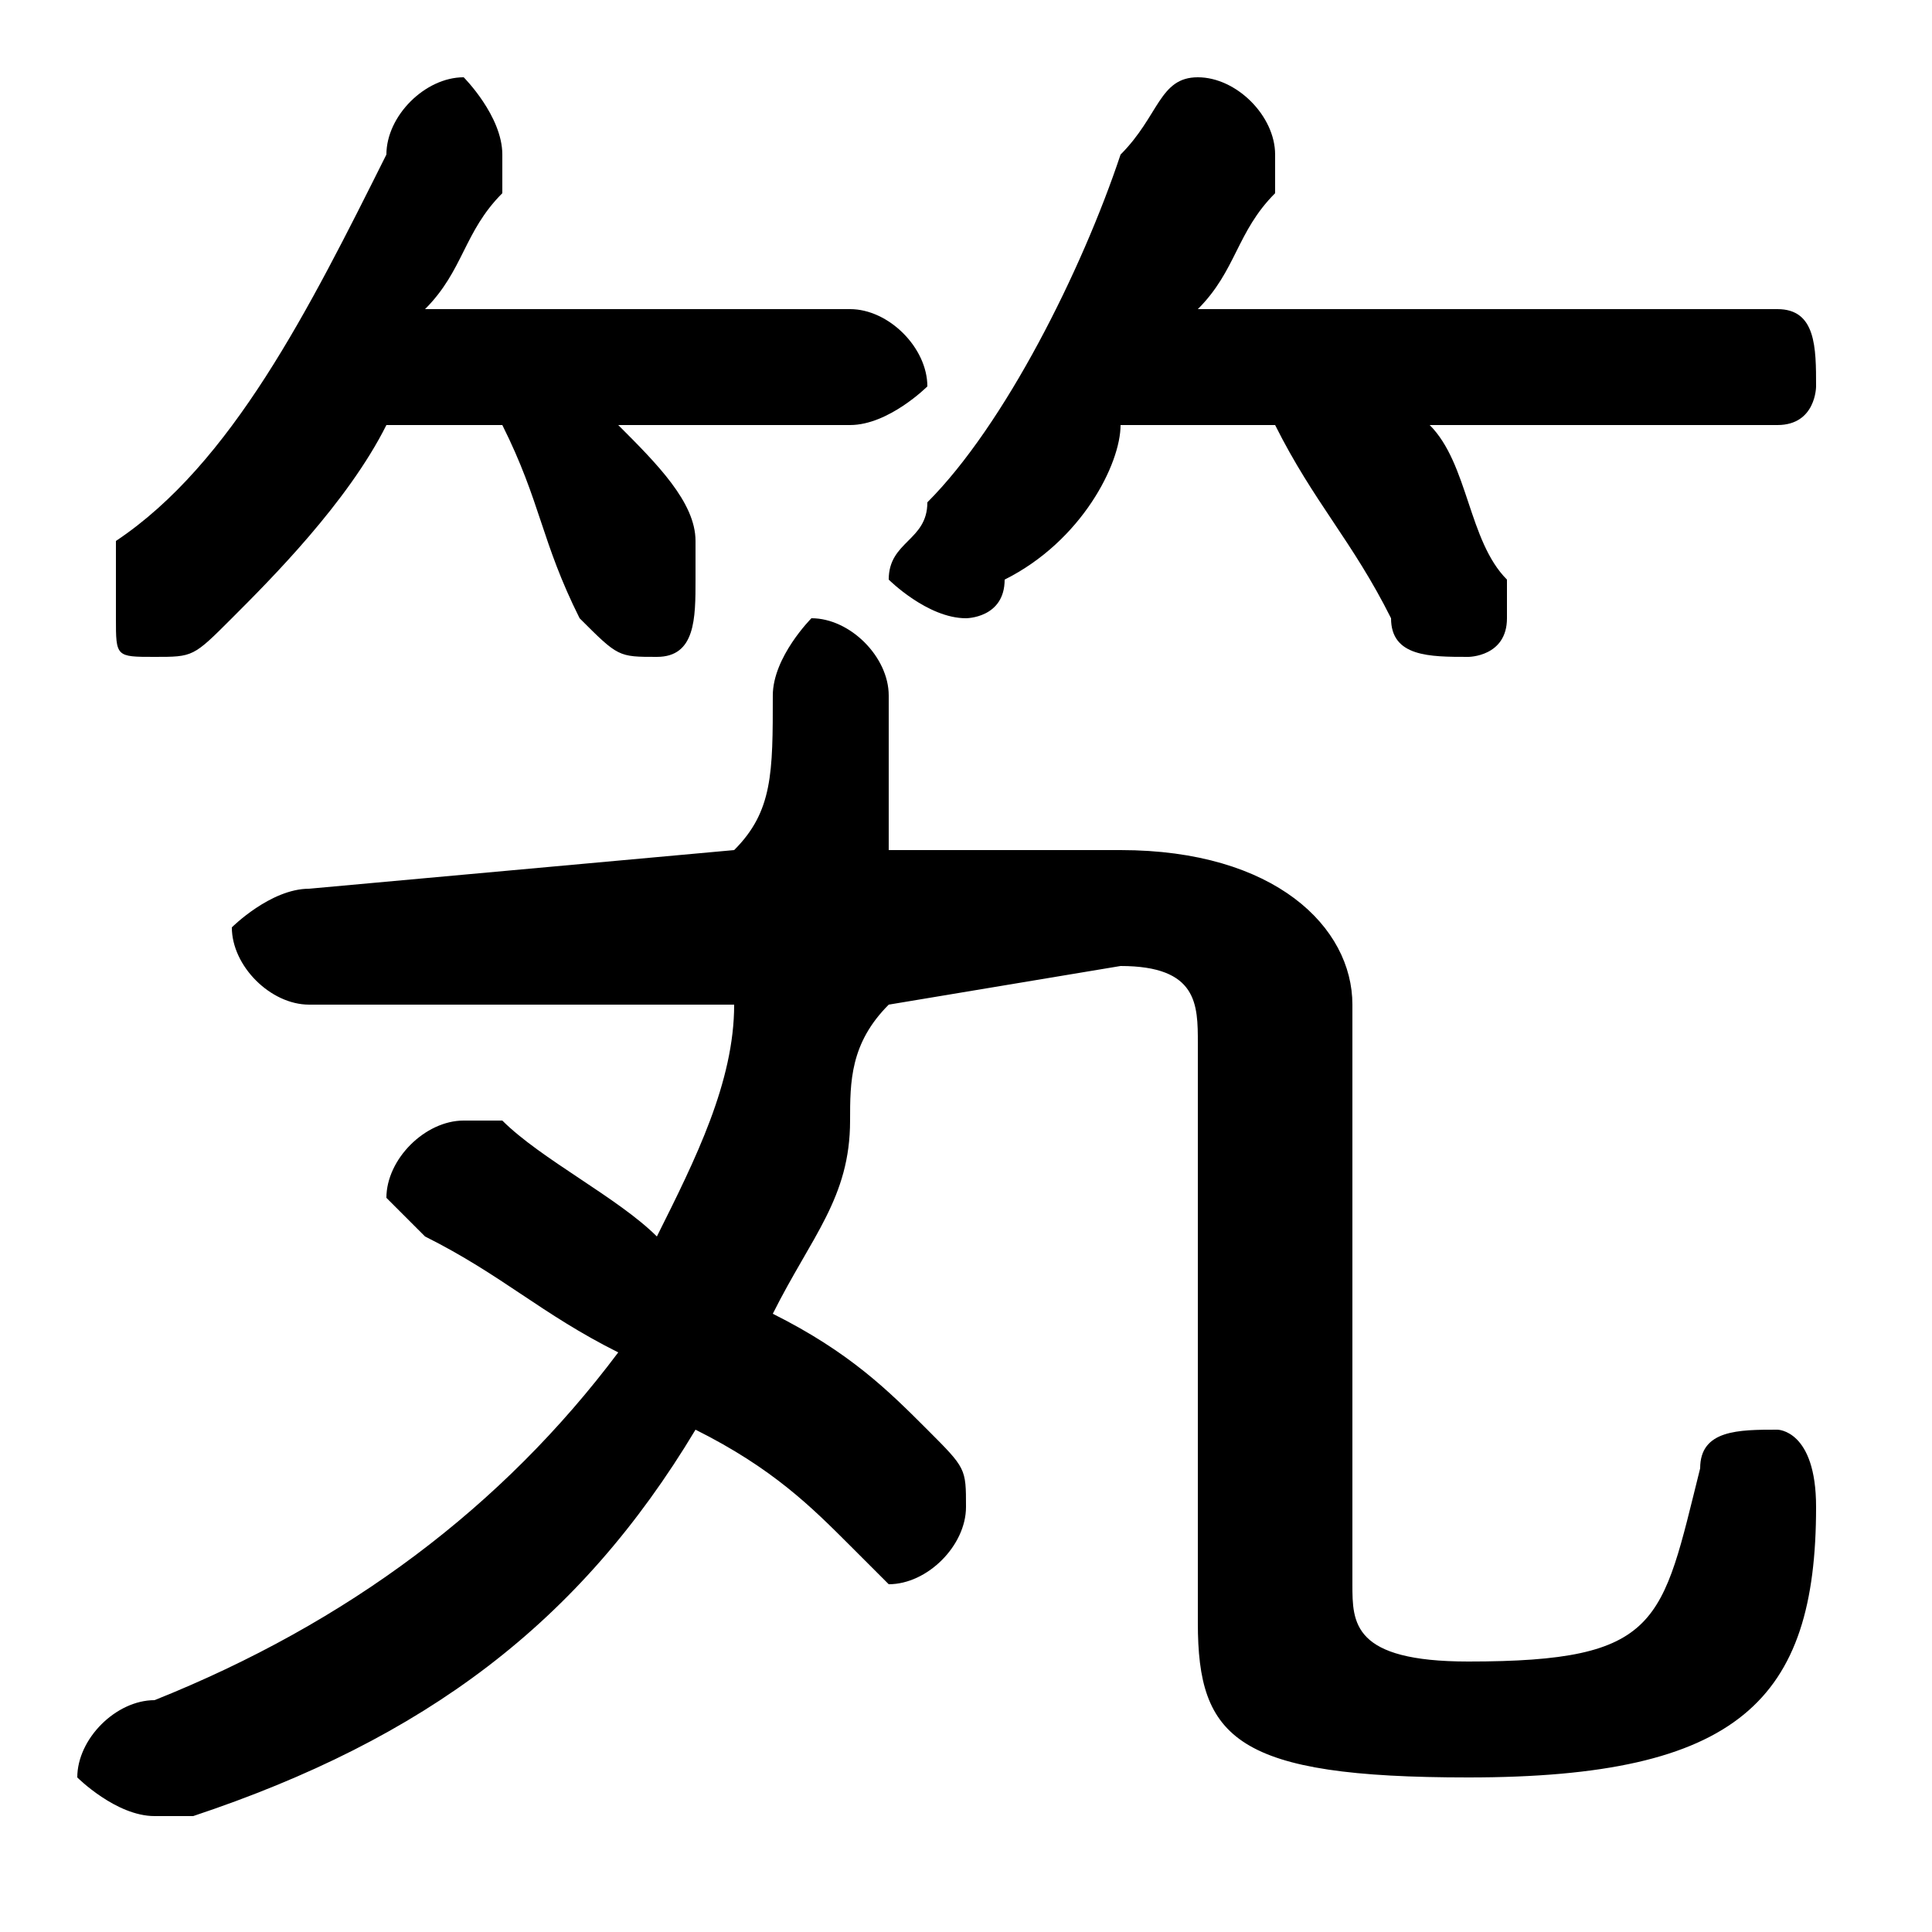 <svg xmlns="http://www.w3.org/2000/svg" viewBox="0 -44.0 50.0 50.0">
    <rect x="0" y="-44.0" width="50.0" height="50.0" fill="#808080" stroke="none"/>
    <g transform="scale(1, -1)">
        <!-- ボディの枠 -->
        <rect x="0" y="-6.0" width="50.0" height="50.0"
            stroke="white" fill="white"/>
        <!-- グリフ座標系の原点 -->
        <circle cx="0" cy="0" r="5" fill="white"/>
        <!-- グリフのアウトライン -->
        <g style="fill:black;stroke:#000000;stroke-width:0;stroke-linecap:round;stroke-linejoin:round;">
        <path d="M 29.0 19.0 C 31.0 19.0 31.0 18.0 31.0 17.0 L 31.0 2.0 C 31.0 -1.0 32.0 -2.0 38.0 -2.0 C 45.0 -2.0 47.0 -0.0 47.0 5.0 C 47.0 7.0 46.0 7.0 46.0 7.0 C 45.0 7.0 44.0 7.0 44.0 6.0 C 43.0 2.0 43.0 1.0 38.0 1.0 C 35.0 1.0 35.0 2.0 35.0 3.0 L 35.0 18.0 C 35.0 20.0 33.0 22.0 29.0 22.0 L 23.0 22.0 C 23.0 23.0 23.0 24.0 23.0 26.0 C 23.0 27.0 22.0 28.0 21.0 28.0 C 21.0 28.0 20.0 27.0 20.0 26.0 C 20.0 24.0 20.0 23.0 19.0 22.0 L 8.0 21.0 C 7.0 21.0 6.0 20.0 6.0 20.0 C 6.0 19.0 7.0 18.0 8.0 18.0 L 19.0 18.0 C 19.0 16.0 18.0 14.0 17.0 12.0 C 16.0 13.0 14.0 14.0 13.0 15.0 C 13.0 15.0 12.0 15.0 12.0 15.0 C 11.0 15.0 10.0 14.0 10.0 13.0 C 10.0 13.0 11.0 12.0 11.0 12.0 C 13.0 11.0 14.0 10.0 16.0 9.0 C 13.0 5.0 9.0 2.0 4.0 0.0 C 3.0 -0.0 2.0 -1.0 2.0 -2.0 C 2.0 -2.0 3.0 -3.0 4.0 -3.0 C 4.0 -3.0 5.0 -3.0 5.0 -3.0 C 11.0 -1.0 15.0 2.0 18.0 7.0 C 20.0 6.0 21.0 5.0 22.0 4.0 C 22.0 4.0 23.0 3.0 23.0 3.0 C 24.0 3.0 25.0 4.0 25.0 5.0 C 25.0 6.0 25.0 6.0 24.0 7.0 C 23.0 8.0 22.0 9.0 20.0 10.0 C 21.0 12.0 22.0 13.0 22.0 15.0 C 22.0 16.0 22.0 17.0 23.0 18.0 Z M 13.0 33.0 C 14.0 31.0 14.0 30.0 15.0 28.0 C 16.0 27.0 16.0 27.0 17.0 27.0 C 18.0 27.0 18.0 28.0 18.0 29.0 C 18.0 29.0 18.0 29.0 18.0 30.0 C 18.0 31.0 17.0 32.0 16.0 33.0 L 22.0 33.0 C 23.0 33.0 24.0 34.0 24.0 34.0 C 24.0 35.0 23.0 36.0 22.0 36.0 L 11.0 36.0 C 12.0 37.0 12.0 38.0 13.0 39.0 C 13.0 40.0 13.0 40.0 13.0 40.0 C 13.0 41.0 12.0 42.0 12.0 42.0 C 11.0 42.0 10.0 41.0 10.0 40.0 C 8.0 36.0 6.0 32.0 3.0 30.0 C 3.0 29.0 3.0 29.0 3.0 28.0 C 3.0 27.0 3.0 27.0 4.0 27.0 C 5.0 27.0 5.0 27.0 6.0 28.0 C 7.0 29.0 9.0 31.0 10.0 33.0 Z M 33.0 33.0 C 34.0 31.0 35.0 30.0 36.0 28.0 C 36.0 27.0 37.0 27.0 38.0 27.0 C 38.0 27.0 39.0 27.0 39.0 28.0 C 39.0 29.0 39.0 29.0 39.0 29.0 C 38.0 30.0 38.0 32.0 37.0 33.0 L 46.0 33.0 C 47.0 33.0 47.0 34.0 47.0 34.0 C 47.0 35.0 47.0 36.0 46.0 36.0 L 31.0 36.0 C 32.0 37.0 32.0 38.0 33.0 39.0 C 33.0 40.0 33.0 40.0 33.0 40.0 C 33.0 41.0 32.0 42.0 31.0 42.0 C 30.0 42.0 30.0 41.0 29.0 40.0 C 28.0 37.0 26.0 33.0 24.0 31.0 C 24.0 30.0 23.0 30.0 23.0 29.0 C 23.0 29.0 24.0 28.0 25.0 28.0 C 25.0 28.0 26.0 28.0 26.0 29.0 C 28.0 30.0 29.0 32.0 29.0 33.0 Z"/>
    </g>
    </g>
</svg>
